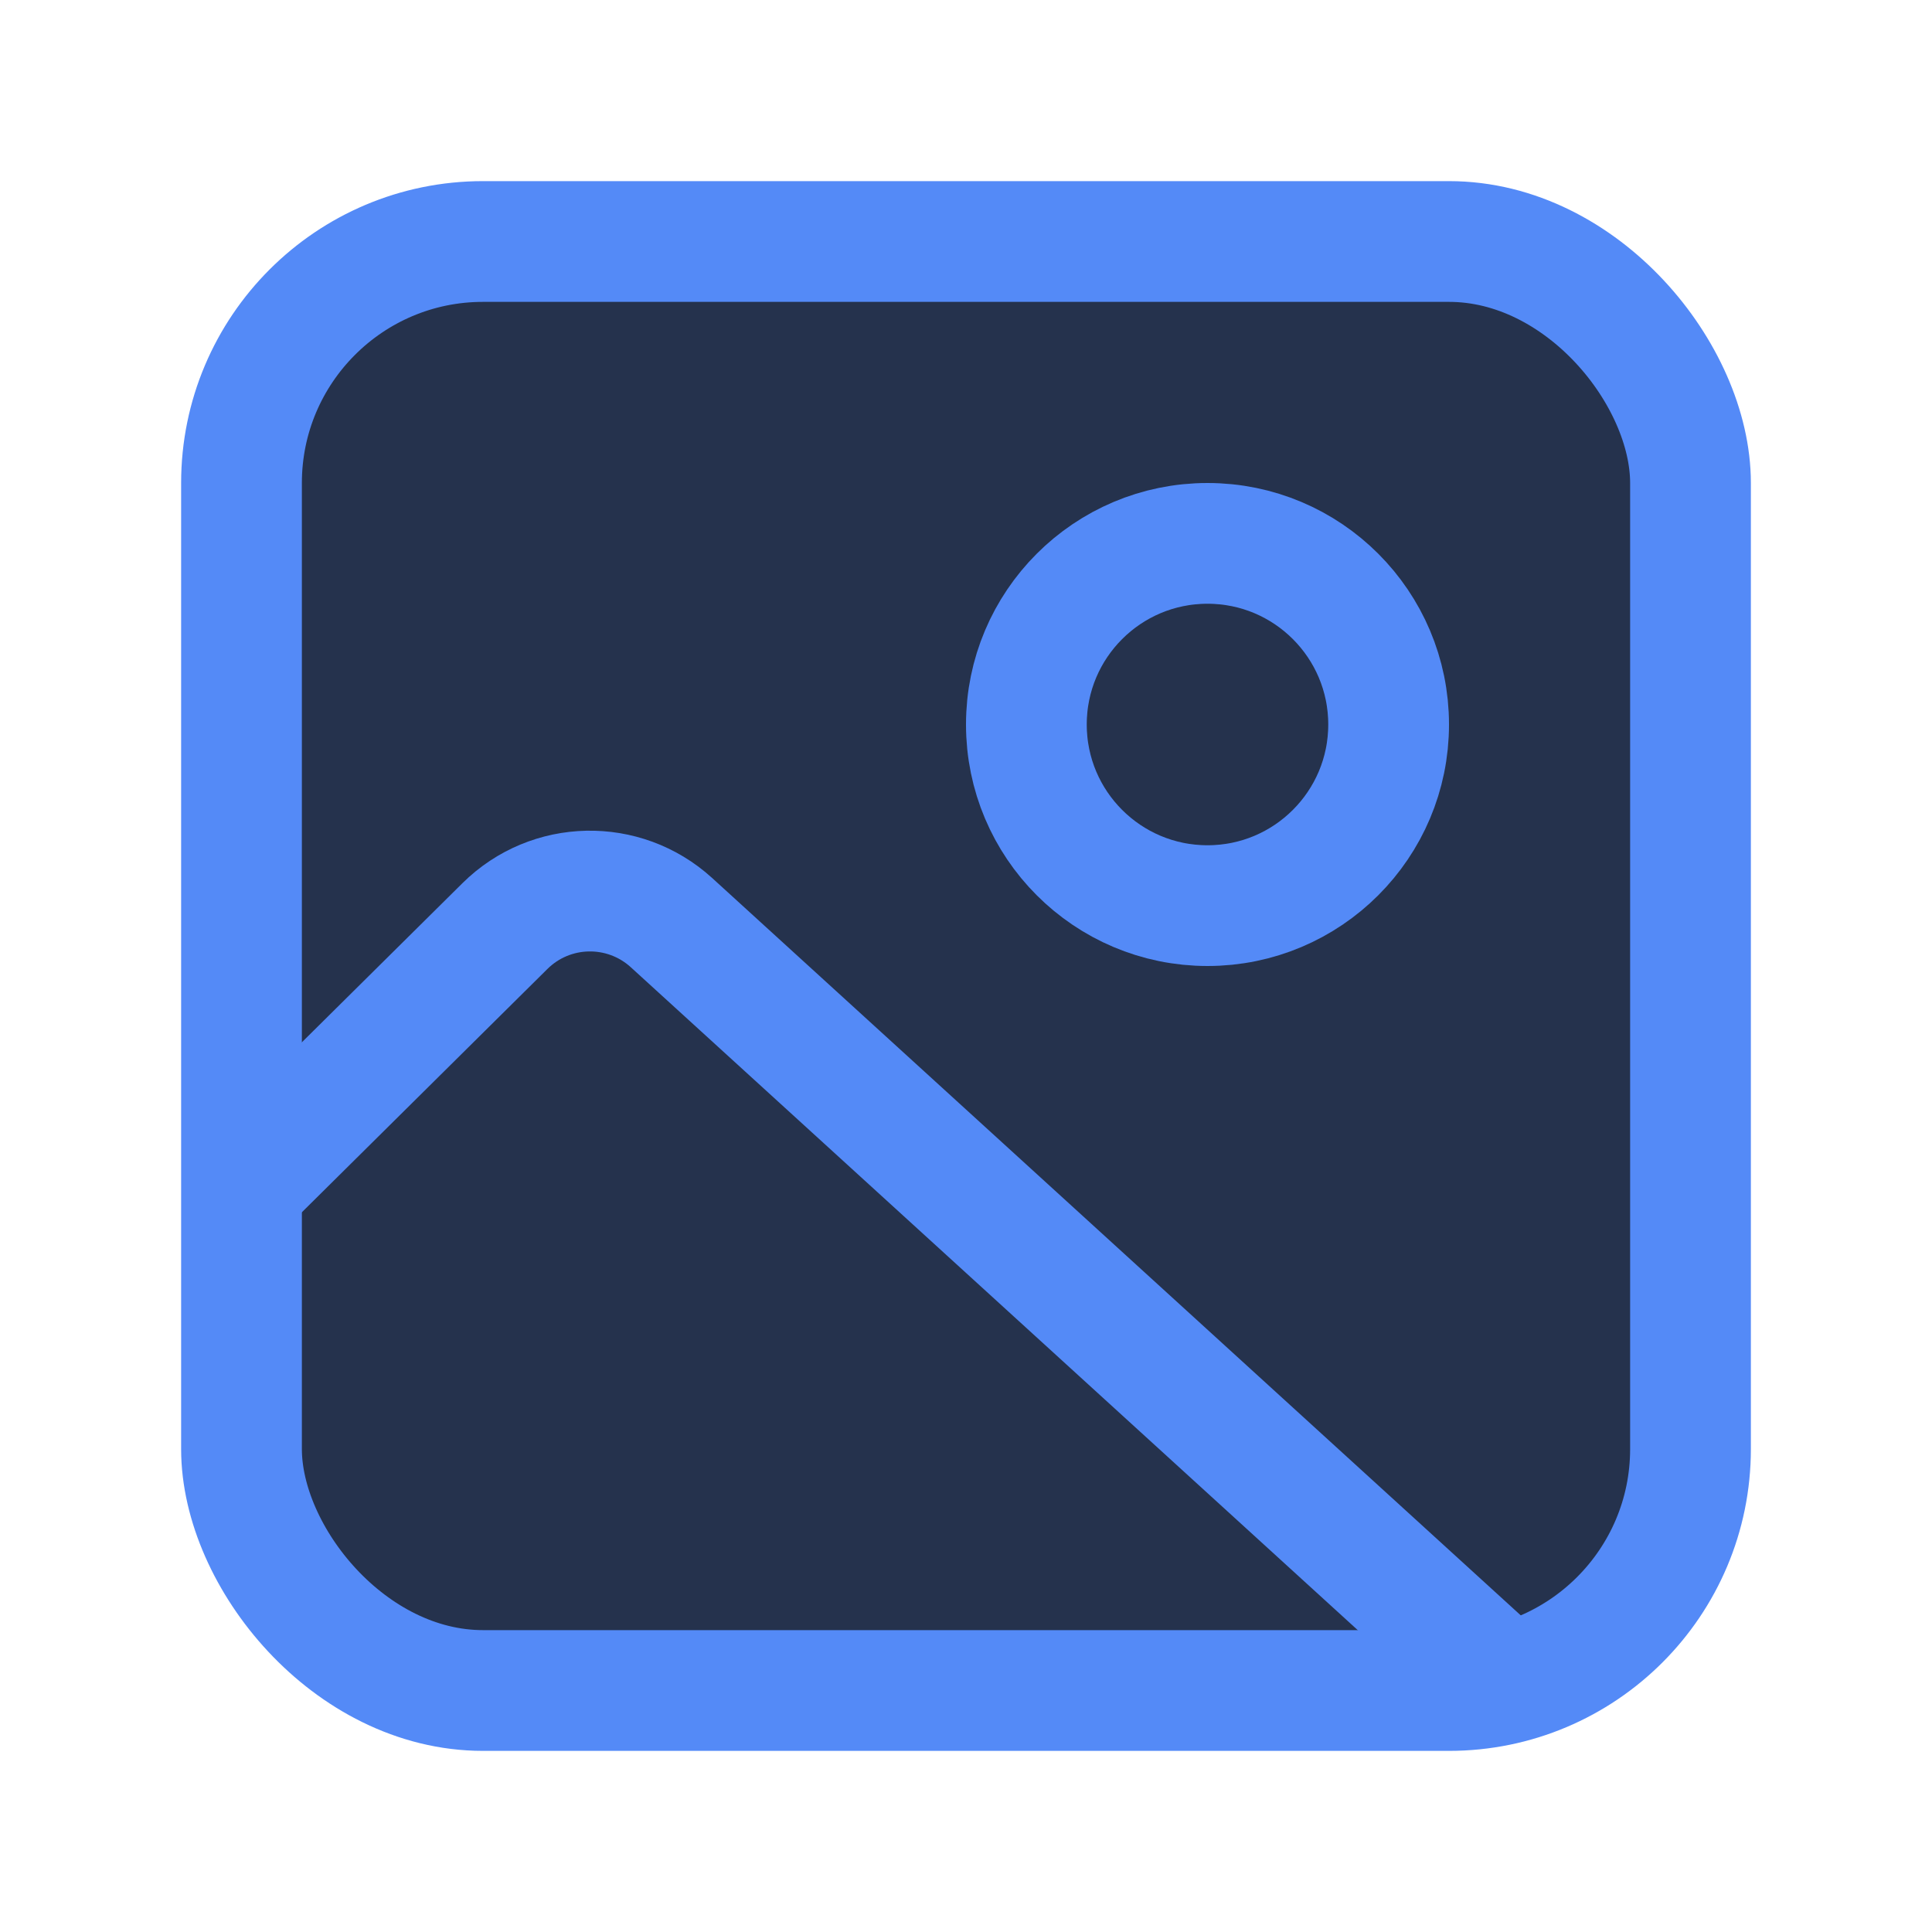 <!-- Copyright 2000-2022 JetBrains s.r.o. and contributors. Use of this source code is governed by the Apache 2.0 license. -->
<svg width="16" height="16" viewBox="0 0 16 16" fill="none" xmlns="http://www.w3.org/2000/svg">
<rect x="2" y="2" width="12" height="12" rx="2" fill="#25324D" stroke="#548AF7"/>
<path d="M2.006 9.825L4.182 7.669C4.561 7.294 5.166 7.282 5.56 7.64L12.335 13.818" stroke="#548AF7"/>
<circle cx="10" cy="6" r="1.5" stroke="#548AF7"/>
</svg>
